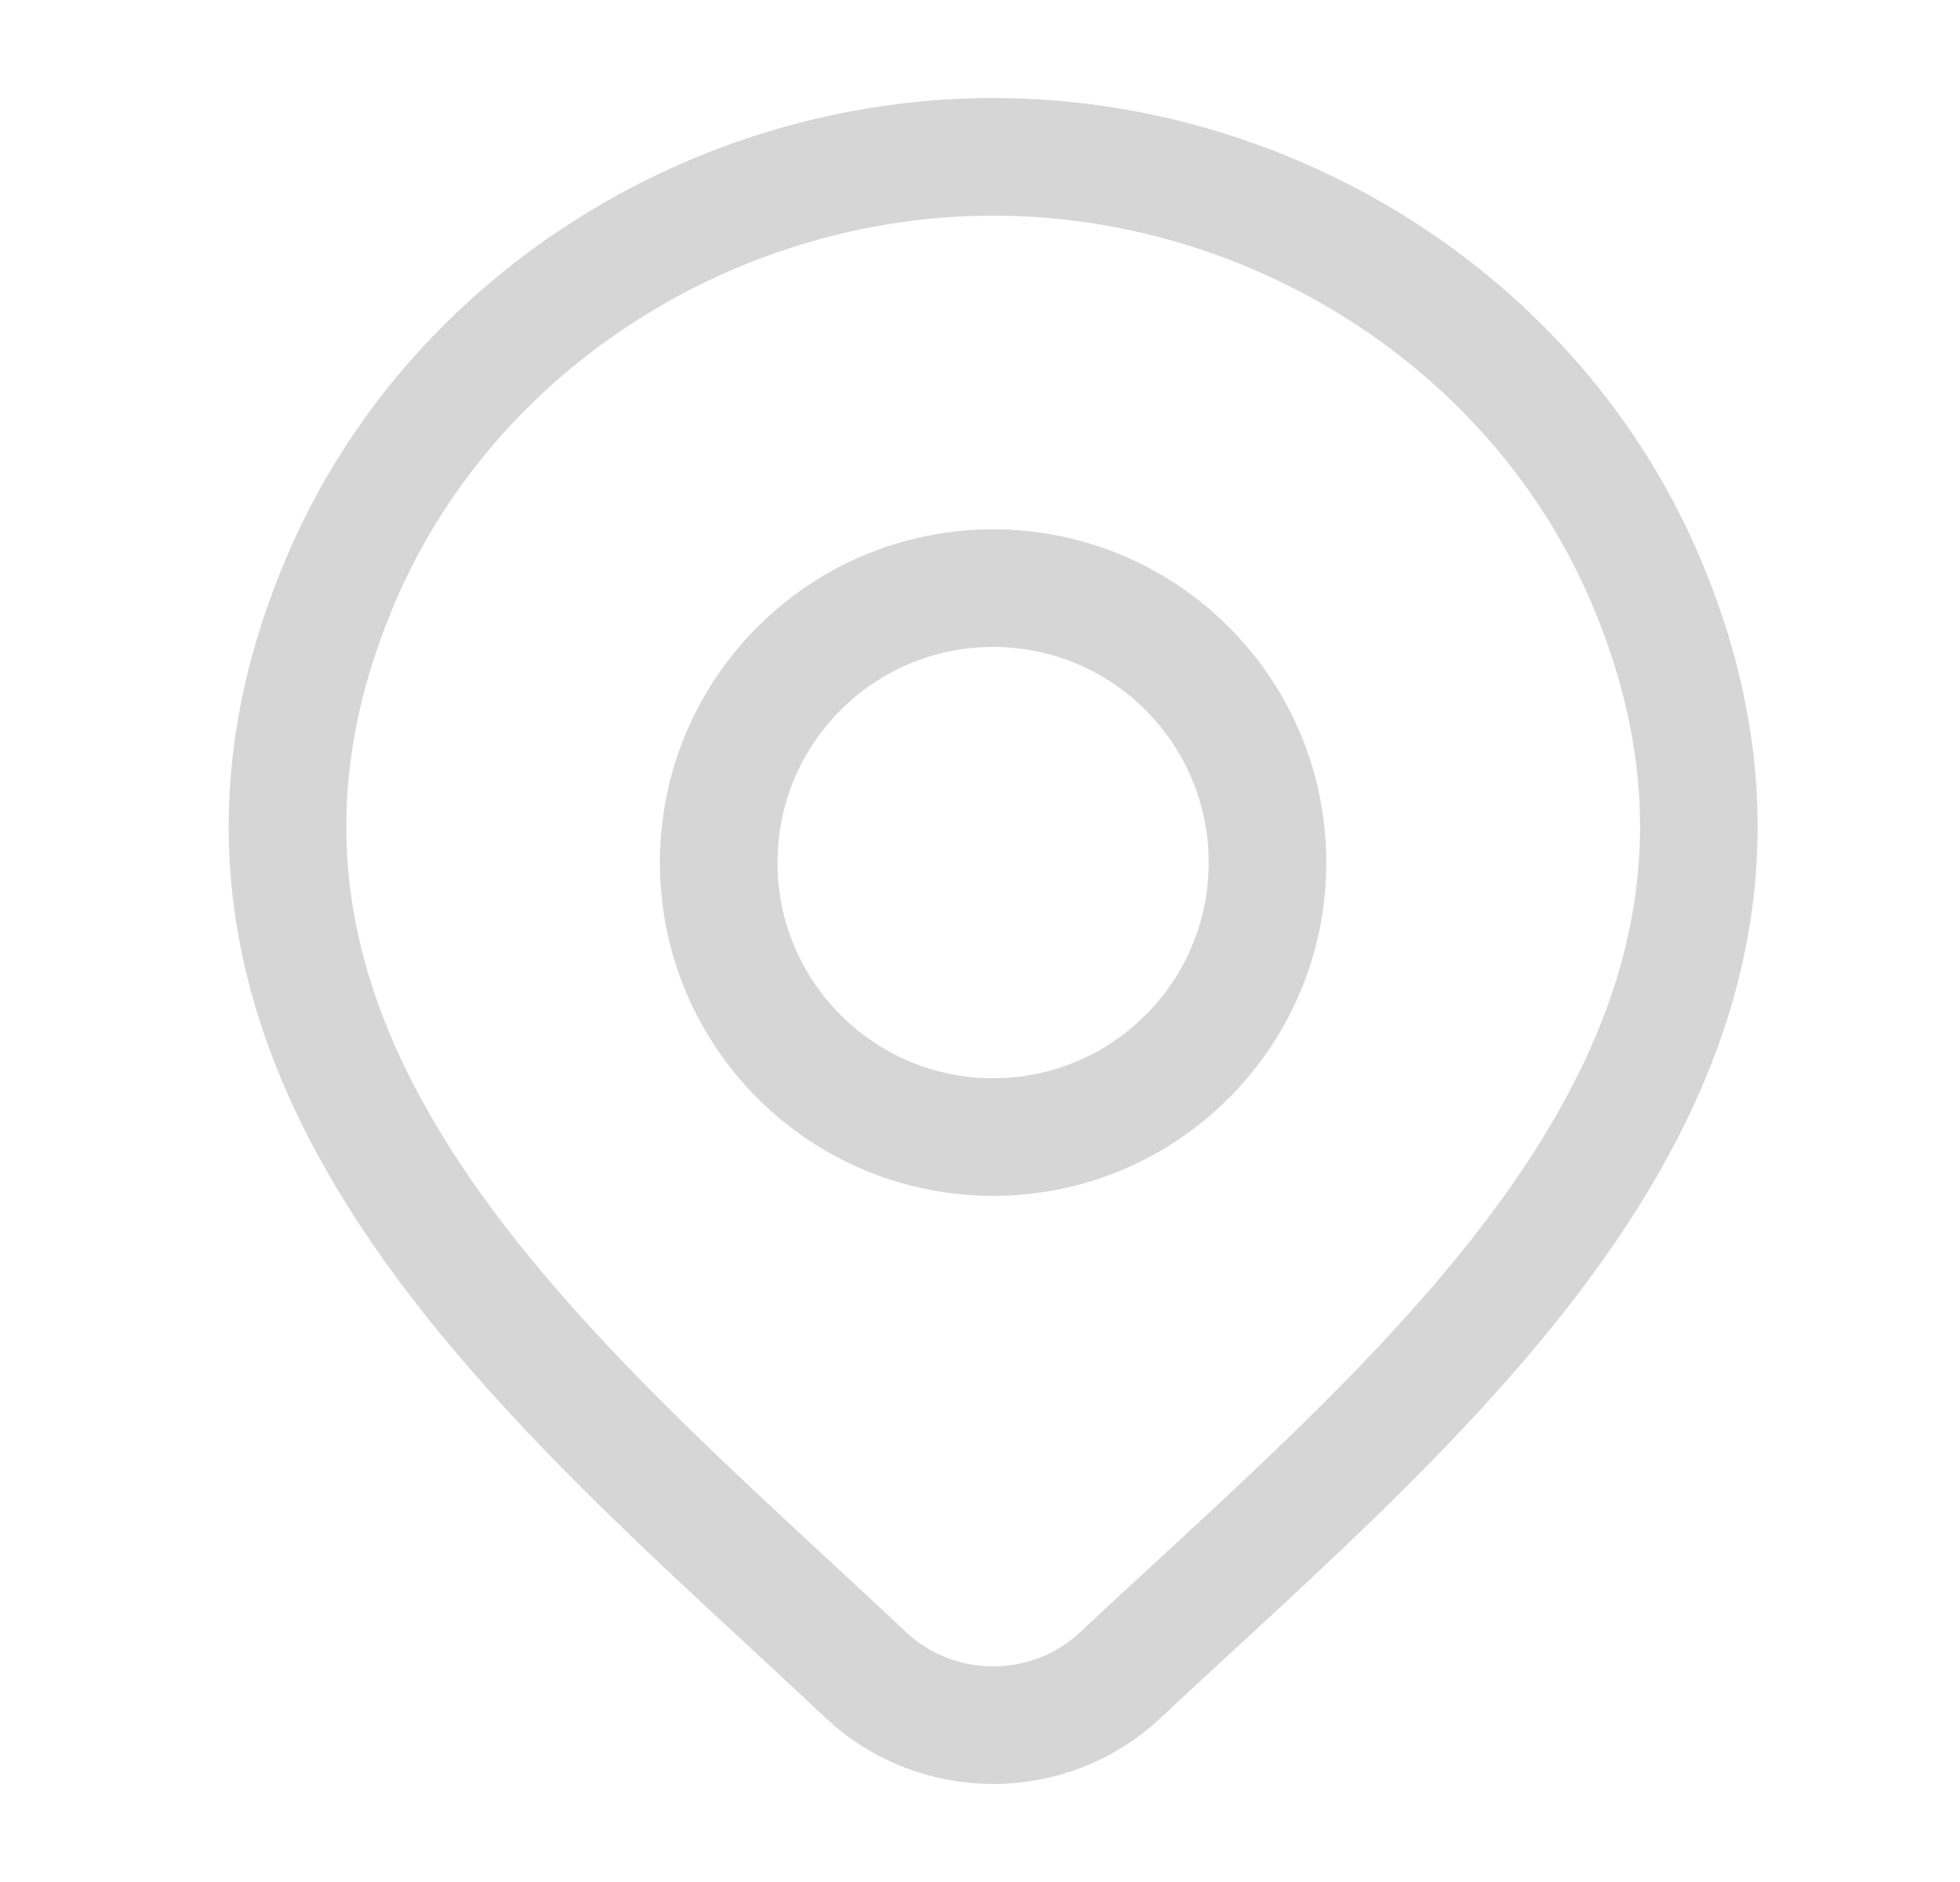 <svg width="25" height="24" viewBox="0 0 25 24" fill="none" xmlns="http://www.w3.org/2000/svg">
<path d="M14.284 21.367C13.851 21.773 13.271 22 12.668 22C12.065 22 11.485 21.773 11.051 21.367C7.08 17.626 1.758 13.447 4.353 7.38C5.756 4.099 9.125 2 12.668 2C16.211 2 19.579 4.099 20.983 7.38C23.575 13.439 18.266 17.639 14.284 21.367Z" stroke="#D6D6D6" stroke-width="1.5"/>
<path d="M16.167 11C16.167 12.933 14.6 14.5 12.667 14.5C10.734 14.5 9.167 12.933 9.167 11C9.167 9.067 10.734 7.5 12.667 7.5C14.6 7.5 16.167 9.067 16.167 11Z" stroke="#D6D6D6" stroke-width="1.5"/>
</svg>
